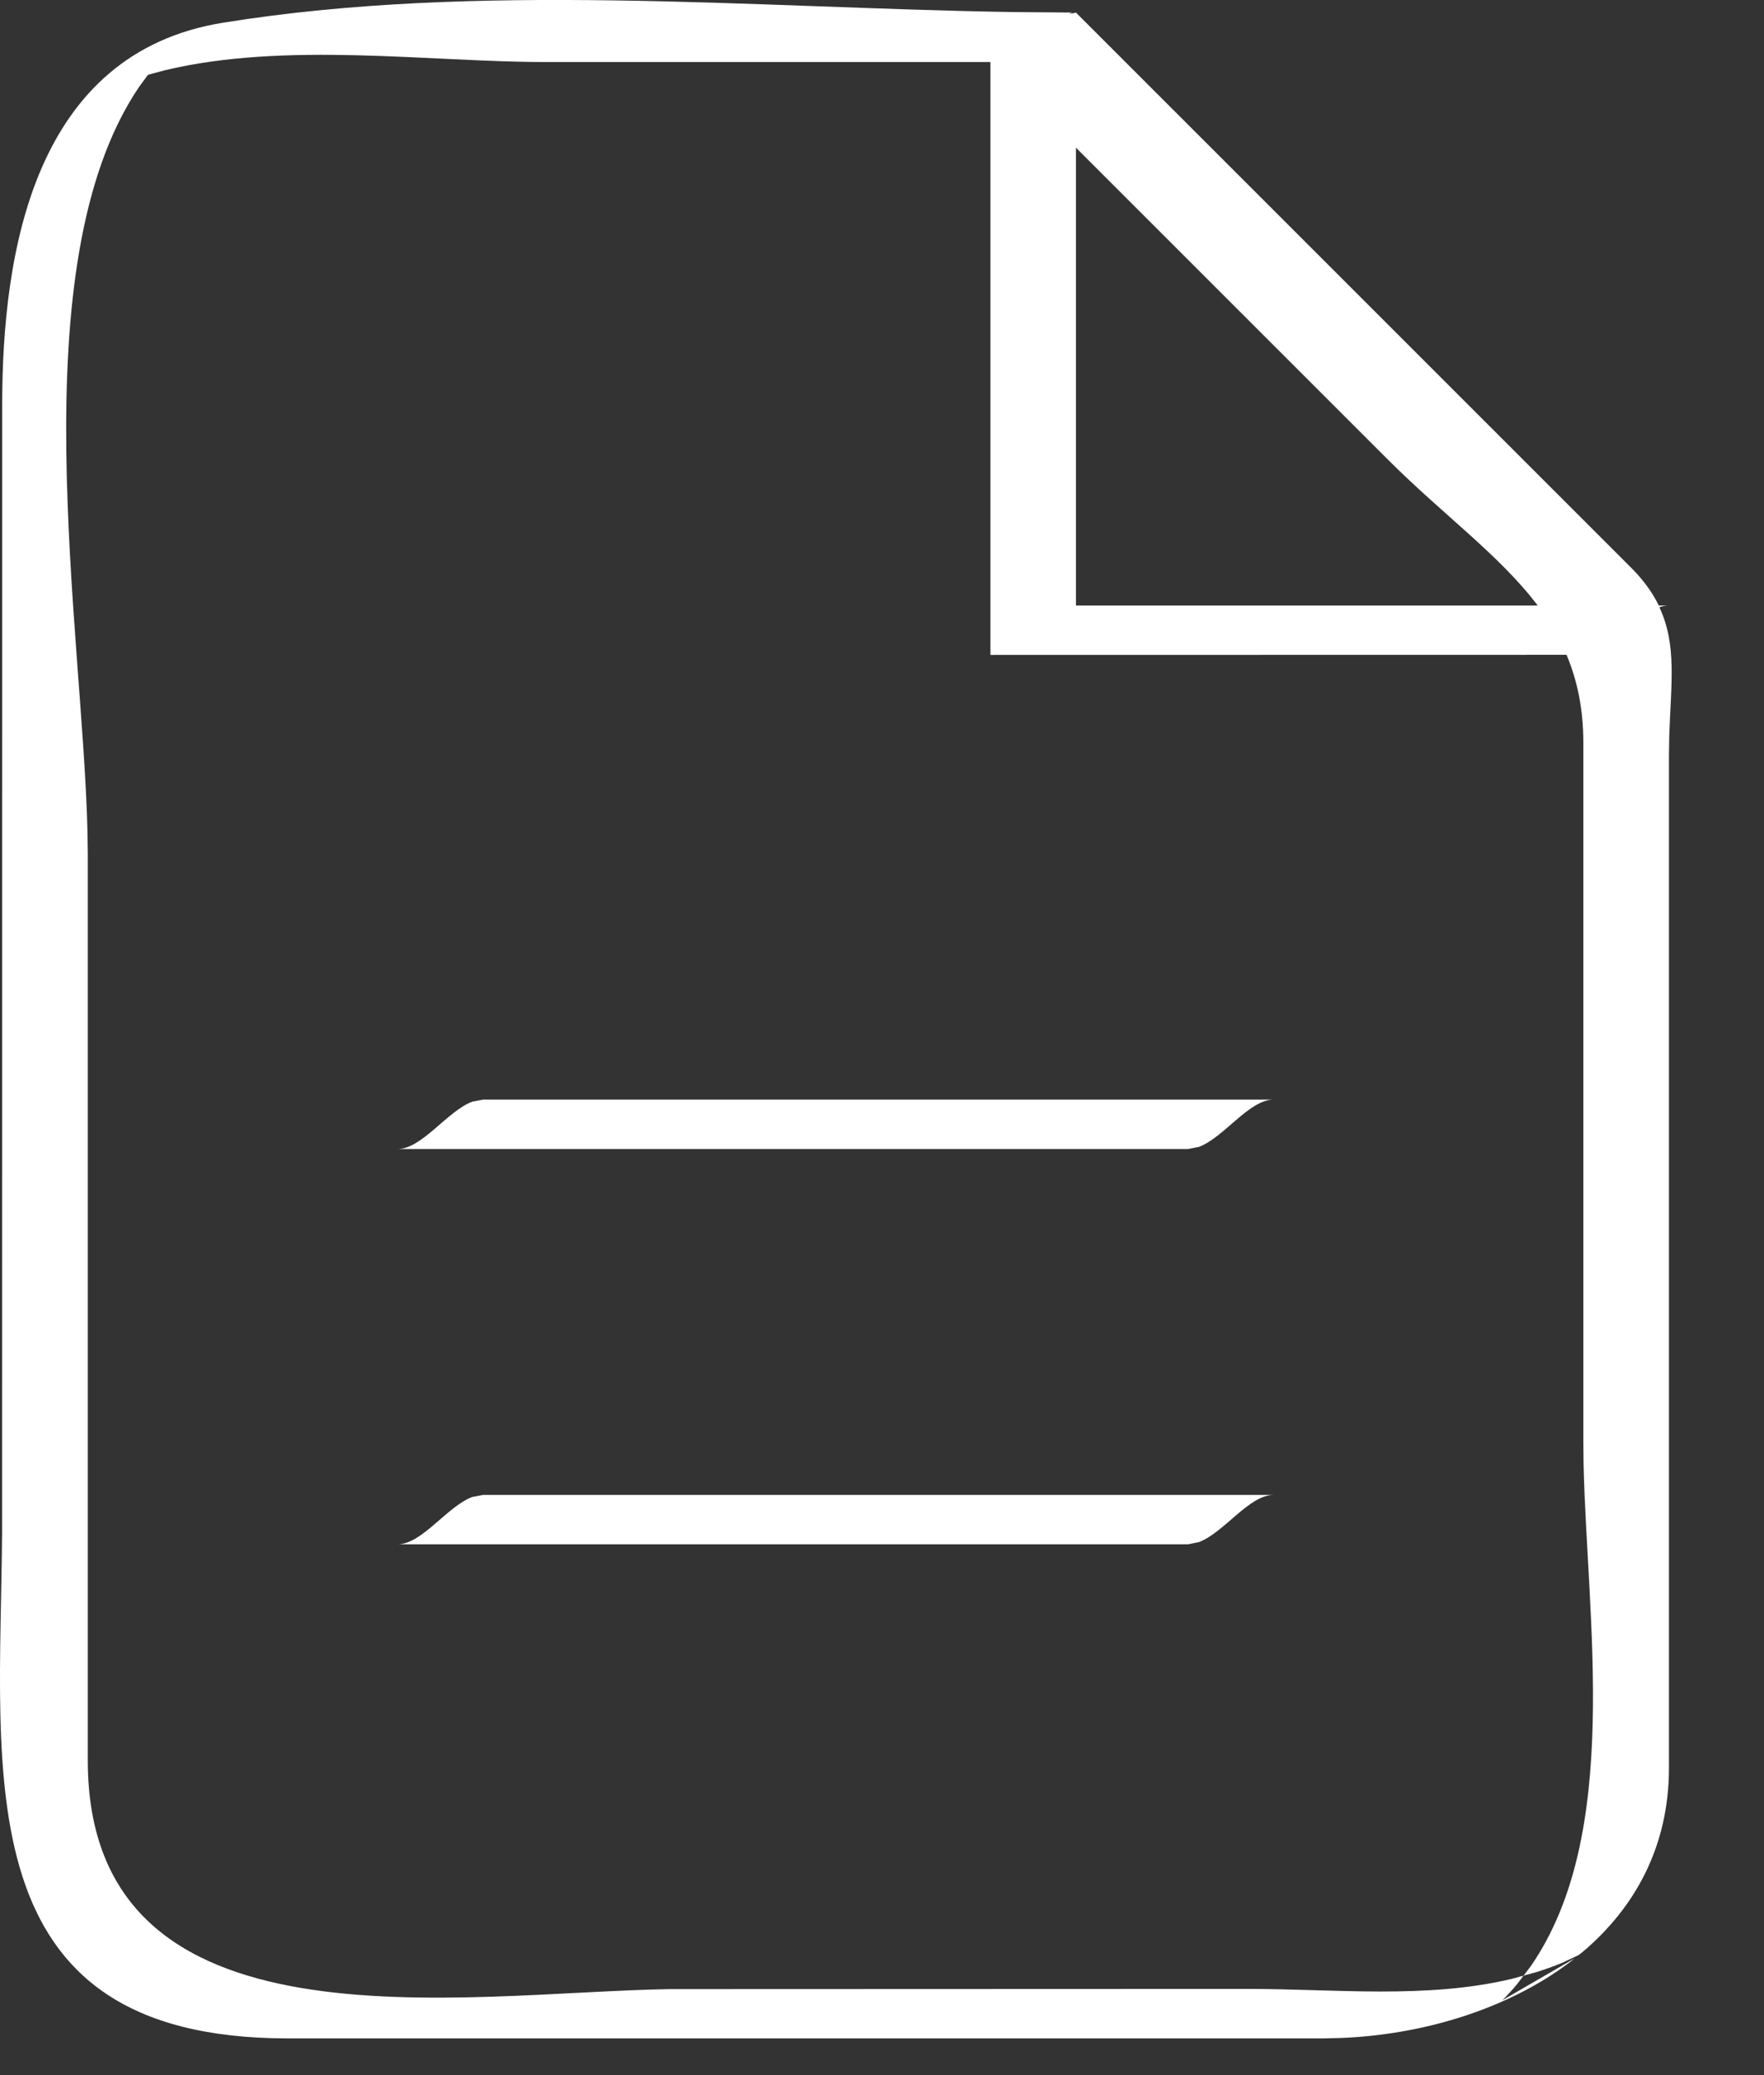 <?xml version="1.0" encoding="UTF-8"?>
<svg width="17px" height="20px" viewBox="0 0 17 20" version="1.1" xmlns="http://www.w3.org/2000/svg" xmlns:xlink="http://www.w3.org/1999/xlink">
    <rect x="0" y="0" width="17" height="20" fill="#333333" stroke="none"/>
    <!-- Generator: Sketch 61 (89581) - https://sketch.com -->
    <title>take_notes</title>
    <desc>Created with Sketch.</desc>
    <g id="take_notes" stroke="none" stroke-width="1" fill="none" fill-rule="evenodd">
        <path d="M2.149,0.219 C4.594,-0.176 7.245,0.075 9.747,0.116 L10.333,0.121 L10.299,0.135 L10.37,0.122 L15.72,5.472 L15.72,5.472 C15.842,5.594 15.927,5.715 15.986,5.836 L16.084,5.836 C16.053,5.836 16.023,5.842 15.992,5.853 C16.163,6.217 16.103,6.596 16.087,7.089 L16.084,7.279 L16.084,17.04 C16.084,17.798 15.755,18.385 15.258,18.808 L15.212,18.844 L15.052,18.919 C14.972,18.952 14.892,18.98 14.811,19.006 L14.683,19.041 L14.623,19.12 C14.578,19.175 14.53,19.227 14.479,19.278 L15.173,18.876 L15.131,18.91 C14.52,19.372 13.698,19.612 12.92,19.642 L12.754,19.646 L2.773,19.646 C-0.351,19.646 0.003,17.128 0.02,14.773 L0.021,3.909 C0.021,2.417 0.332,0.512 2.149,0.219 Z M5.26,0.598 C4.137,0.598 2.754,0.397 1.585,0.678 L1.426,0.721 L1.338,0.841 C0.179,2.559 0.798,6.069 0.843,8.015 L0.846,8.225 L0.846,16.966 C0.846,19.847 4.46,19.201 6.458,19.171 L12.023,19.169 C12.867,19.169 13.744,19.268 14.566,19.073 L14.683,19.041 L14.751,18.952 C15.633,17.678 15.293,15.608 15.261,14.102 L15.259,13.9 L15.259,7.159 C15.259,6.832 15.2,6.556 15.097,6.311 L9.545,6.312 L9.545,0.598 L5.26,0.598 Z M12.274,14.408 C12.037,14.408 11.796,14.772 11.554,14.863 L11.45,14.884 L3.831,14.884 C4.067,14.884 4.308,14.519 4.551,14.428 L4.655,14.408 L12.274,14.408 Z M12.274,10.598 C12.037,10.598 11.796,10.963 11.554,11.054 L11.45,11.074 L3.831,11.074 C4.067,11.074 4.308,10.71 4.551,10.618 L4.655,10.598 L12.274,10.598 Z M10.369,1.423 L10.369,5.836 L14.819,5.836 C14.454,5.352 13.91,4.964 13.373,4.427 L10.369,1.423 Z" id="Shape" fill="#FFFFFF"></path>
    </g>
</svg>